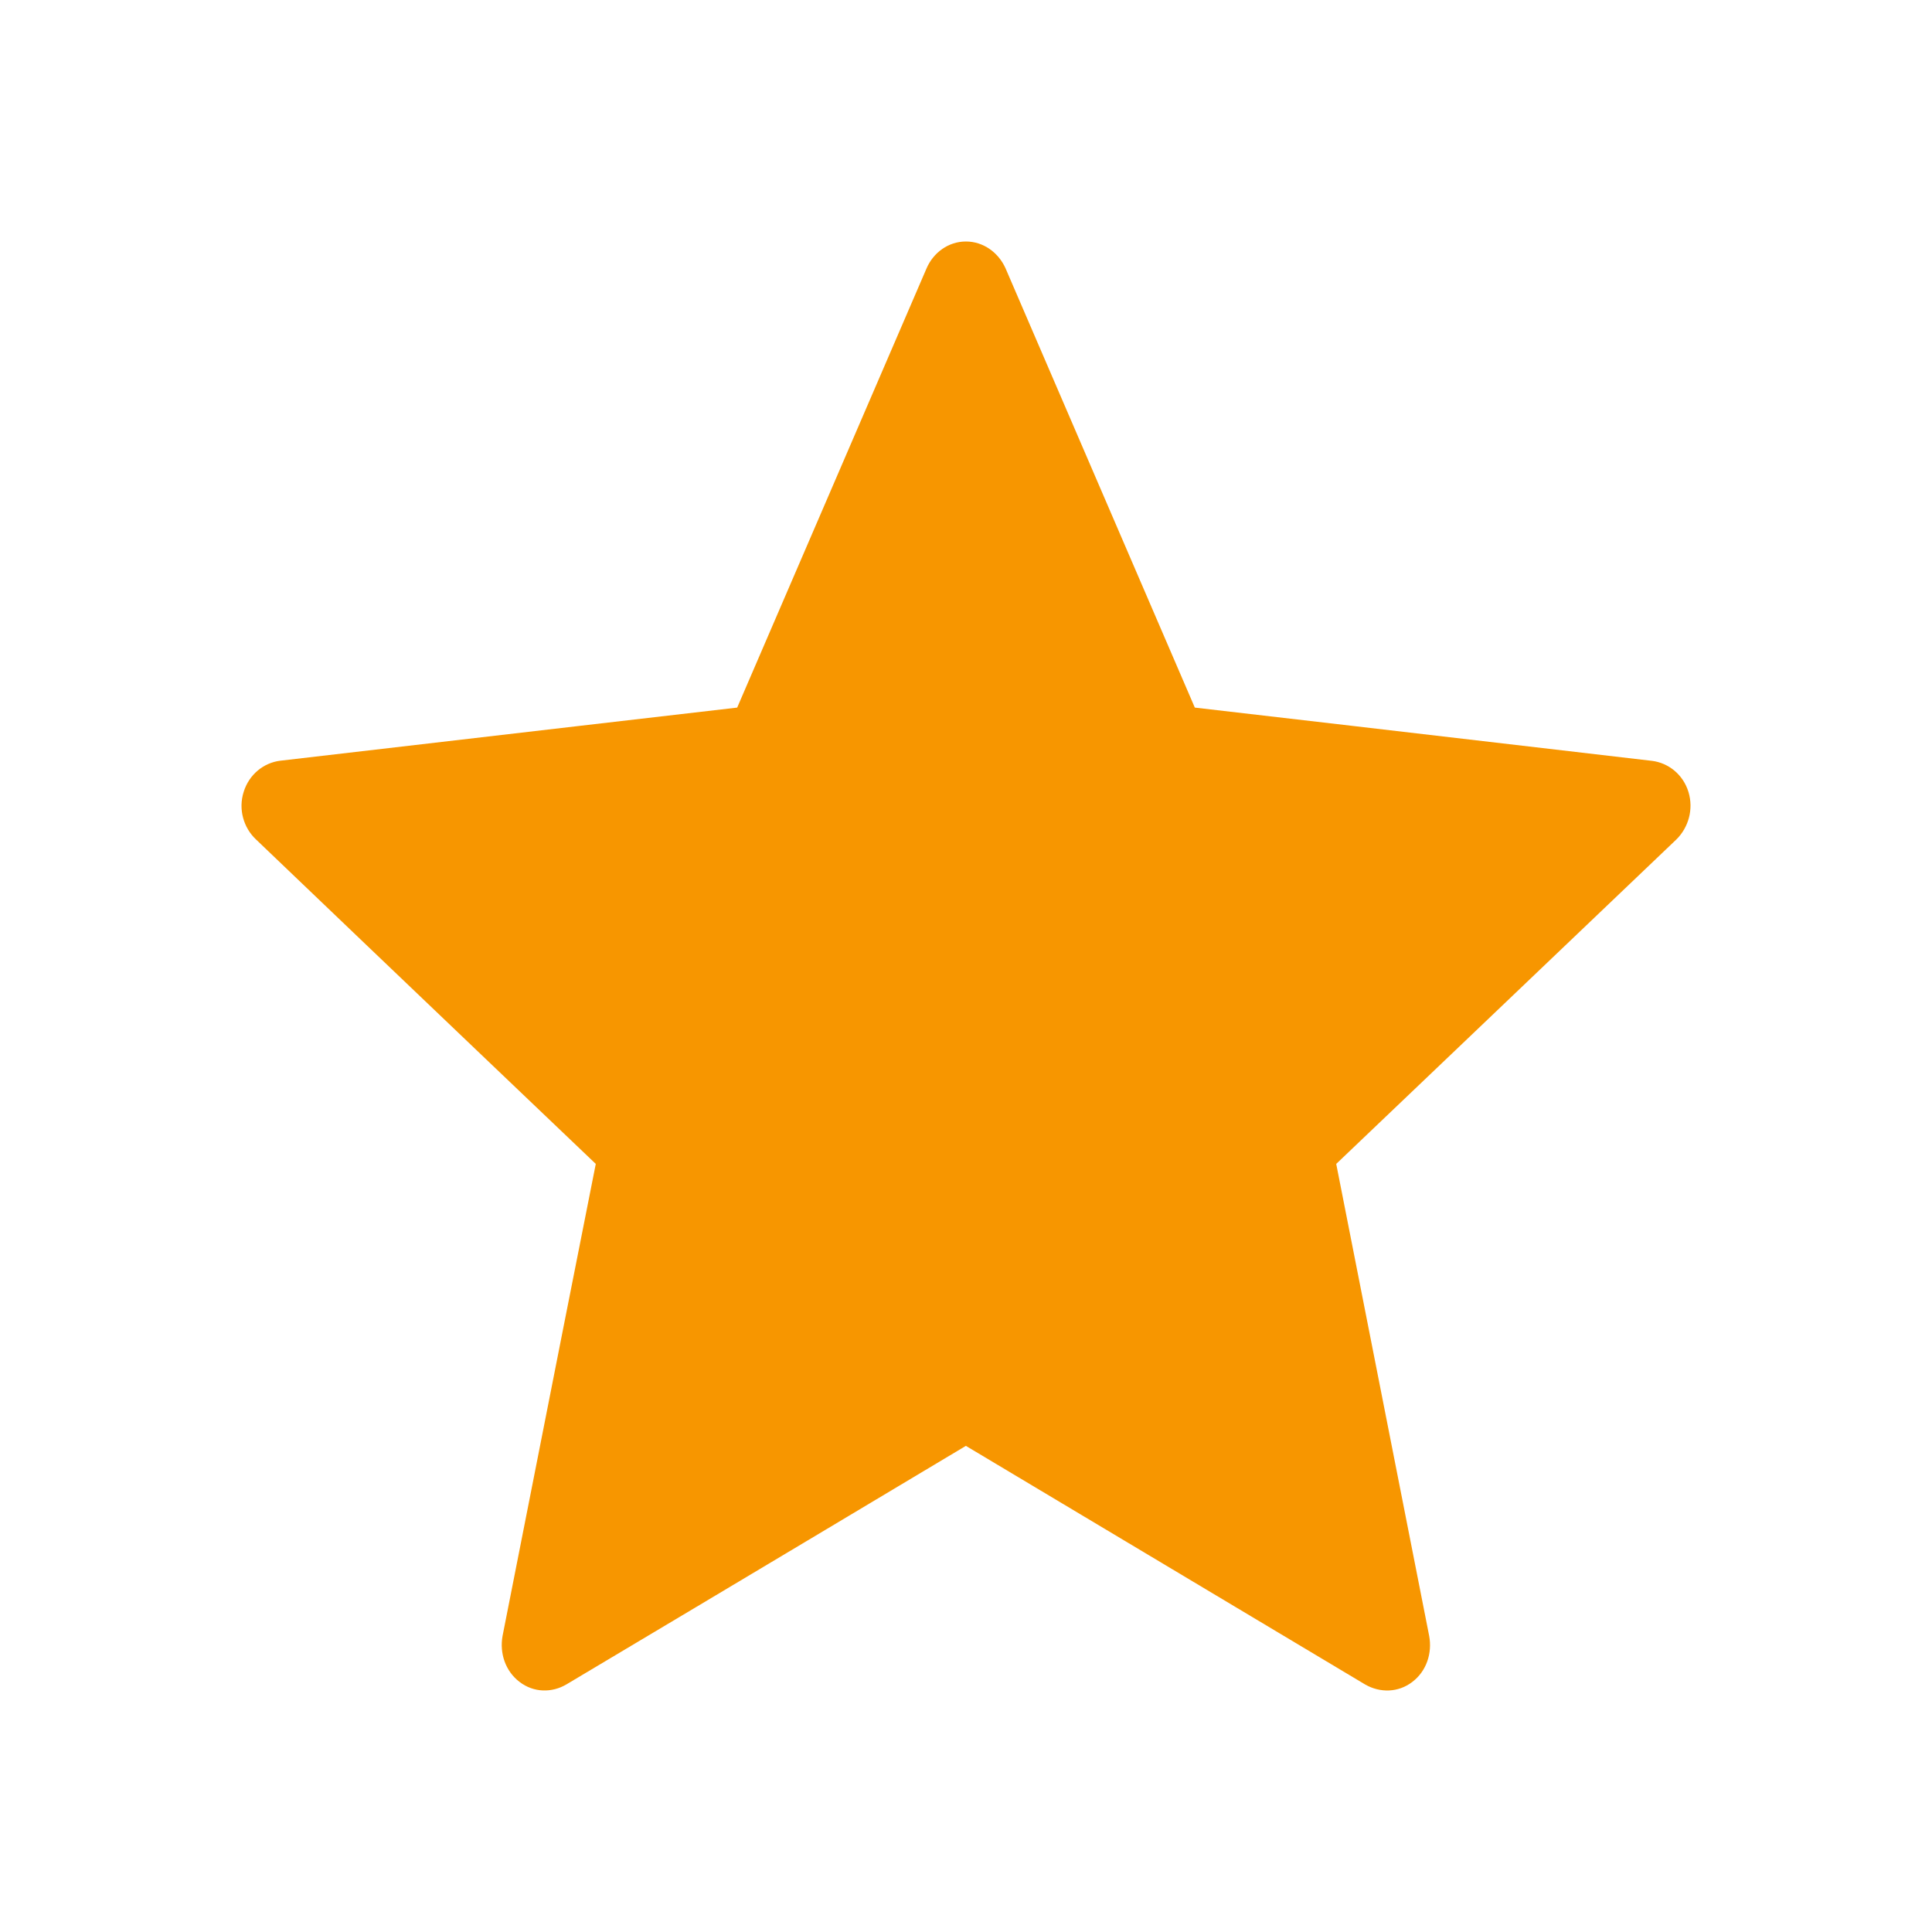 <?xml version="1.0" encoding="UTF-8"?>
<svg width="16px" height="16px" viewBox="0 0 16 16" version="1.1" xmlns="http://www.w3.org/2000/svg" xmlns:xlink="http://www.w3.org/1999/xlink">
    <title>star</title>
    <g id="star" stroke="none" stroke-width="1" fill="none" fill-rule="evenodd">
        <path d="M6.105,5.86 C6.105,5.86 3.835,6.123 2.32,6.3 C2.184,6.317 2.063,6.413 2.018,6.558 C1.972,6.703 2.018,6.855 2.118,6.95 C3.243,8.027 4.934,9.639 4.934,9.639 C4.933,9.639 4.47,11.984 4.162,13.548 C4.136,13.69 4.185,13.84 4.303,13.929 C4.42,14.019 4.571,14.02 4.69,13.95 C6.015,13.161 7.999,11.974 7.999,11.974 C7.999,11.974 9.984,13.161 11.307,13.951 C11.428,14.02 11.579,14.019 11.696,13.929 C11.814,13.84 11.862,13.69 11.836,13.549 C11.528,11.984 11.066,9.639 11.066,9.639 C11.066,9.639 12.757,8.027 13.882,6.953 C13.983,6.854 14.027,6.703 13.983,6.558 C13.938,6.413 13.817,6.318 13.681,6.301 C12.166,6.123 9.895,5.86 9.895,5.86 C9.895,5.86 8.954,3.677 8.327,2.221 C8.268,2.091 8.144,2 7.999,2 C7.854,2 7.73,2.092 7.674,2.221 C7.046,3.677 6.105,5.86 6.105,5.86 Z" id="Path" fill="#F79600" fill-rule="nonzero"></path>
    </g>
</svg>